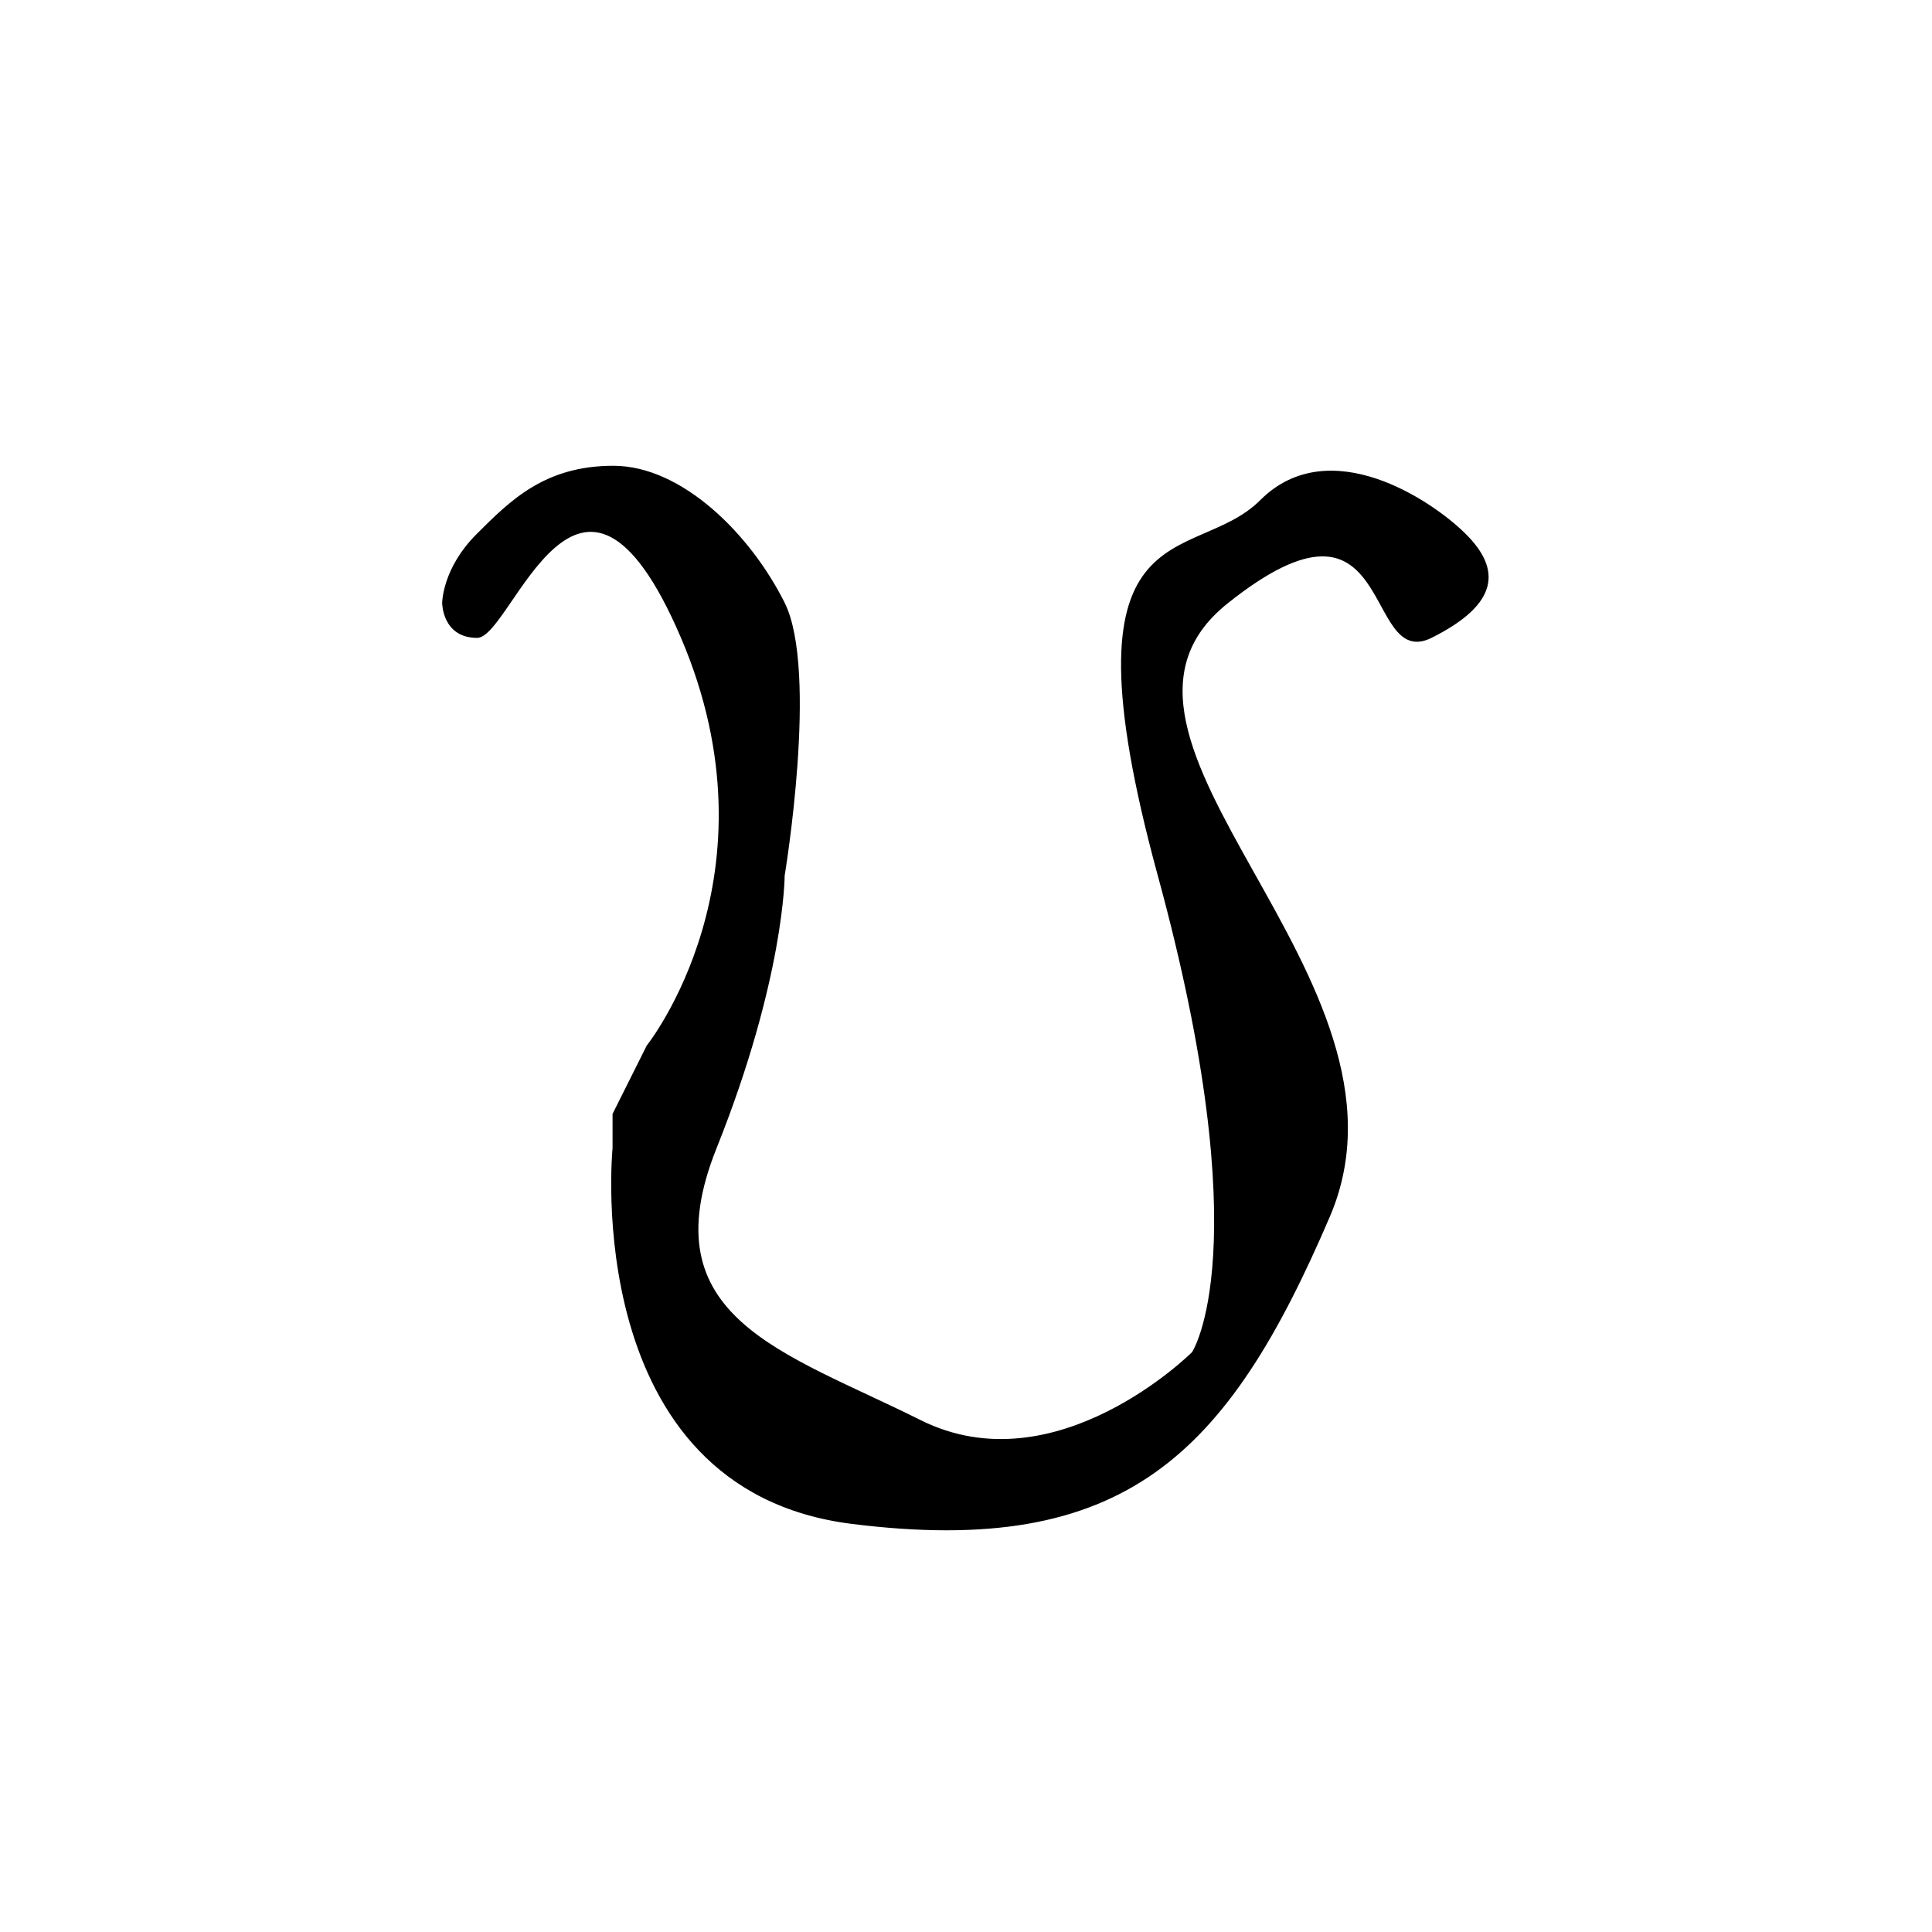<?xml version="1.0" encoding="UTF-8" standalone="no"?>
<!-- Created with Inkscape (http://www.inkscape.org/) -->

<svg
   xmlns:dc="http://purl.org/dc/elements/1.1/"
   xmlns:cc="http://creativecommons.org/ns#"
   xmlns:rdf="http://www.w3.org/1999/02/22-rdf-syntax-ns#"
   xmlns:svg="http://www.w3.org/2000/svg"
   xmlns="http://www.w3.org/2000/svg"
   xmlns:sodipodi="http://sodipodi.sourceforge.net/DTD/sodipodi-0.dtd"
   xmlns:inkscape="http://www.inkscape.org/namespaces/inkscape"
   width="300mm"
   height="300mm"
   viewBox="0 0 300 300"
   version="1.1"
   id="svg8"
   inkscape:version="0.92.1 r15371"
   sodipodi:docname="badlit YA.svg">
  <defs
     id="defs2" />
  <sodipodi:namedview
     id="base"
     pagecolor="#ffffff"
     bordercolor="#666666"
     borderopacity="1.0"
     inkscape:pageopacity="0.0"
     inkscape:pageshadow="2"
     inkscape:zoom="0.7"
     inkscape:cx="125.78885"
     inkscape:cy="571.96675"
     inkscape:document-units="mm"
     inkscape:current-layer="layer1"
     showgrid="true"
     showguides="true"
     inkscape:window-width="1920"
     inkscape:window-height="1027"
     inkscape:window-x="1912"
     inkscape:window-y="-8"
     inkscape:window-maximized="1">
    <inkscape:grid
       type="xygrid"
       id="grid22" />
    <inkscape:grid
       type="xygrid"
       id="grid3694" />
  </sodipodi:namedview>
  <g
     inkscape:label="Layer 1"
     inkscape:groupmode="layer"
     id="layer1"
     transform="translate(0,3)">
    <path
       style="fill:#000000;stroke:#000000;stroke-width:0.265px;stroke-linecap:butt;stroke-linejoin:miter;stroke-opacity:1"
       d="m 68.792,90.625 c 0,0 0,5.292 5.292,5.292 5.292,0 15.875,-37.042 31.75,0 15.875,37.042 -5.292,63.5 -5.292,63.5 l 0,0 L 95.25,170 l -10e-7,5.292 c 0,0 -5.292,52.917 37.042,58.208 C 174.625,238.792 190.5,222.917 206.375,185.875 222.25,148.833 164.042,111.792 190.5,90.625 c 26.458,-21.167 21.167,10.583 31.75,5.292 10.583,-5.292 10.583,-10.583 5.292,-15.875 -5.292,-5.292 -21.167,-15.875 -31.75,-5.292 -10.583,10.583 -31.75,0 -15.875,58.208 15.875,58.208 5.292,74.083 5.292,74.083 0,0 -21.167,21.167 -42.333,10.583 -21.167,-10.583 -42.333,-15.875 -31.75,-42.333 10.583,-26.458 10.583,-42.333 10.583,-42.333 0,0 5.292,-31.75 0,-42.333 -5.292,-10.583 -15.875,-21.167 -26.458,-21.167 -10.583,0 -15.875,5.292 -21.167,10.583 -5.292,5.292 -5.292,10.583 -5.292,10.583 z"
       id="path3698"
       inkscape:connector-curvature="0"
       sodipodi:nodetypes="cssccccsssscsscsscsssc" />
  </g>
  <g
     inkscape:groupmode="layer"
     id="layer2"
     inkscape:label="Layer 2"
     transform="translate(0,3)" />
</svg>
